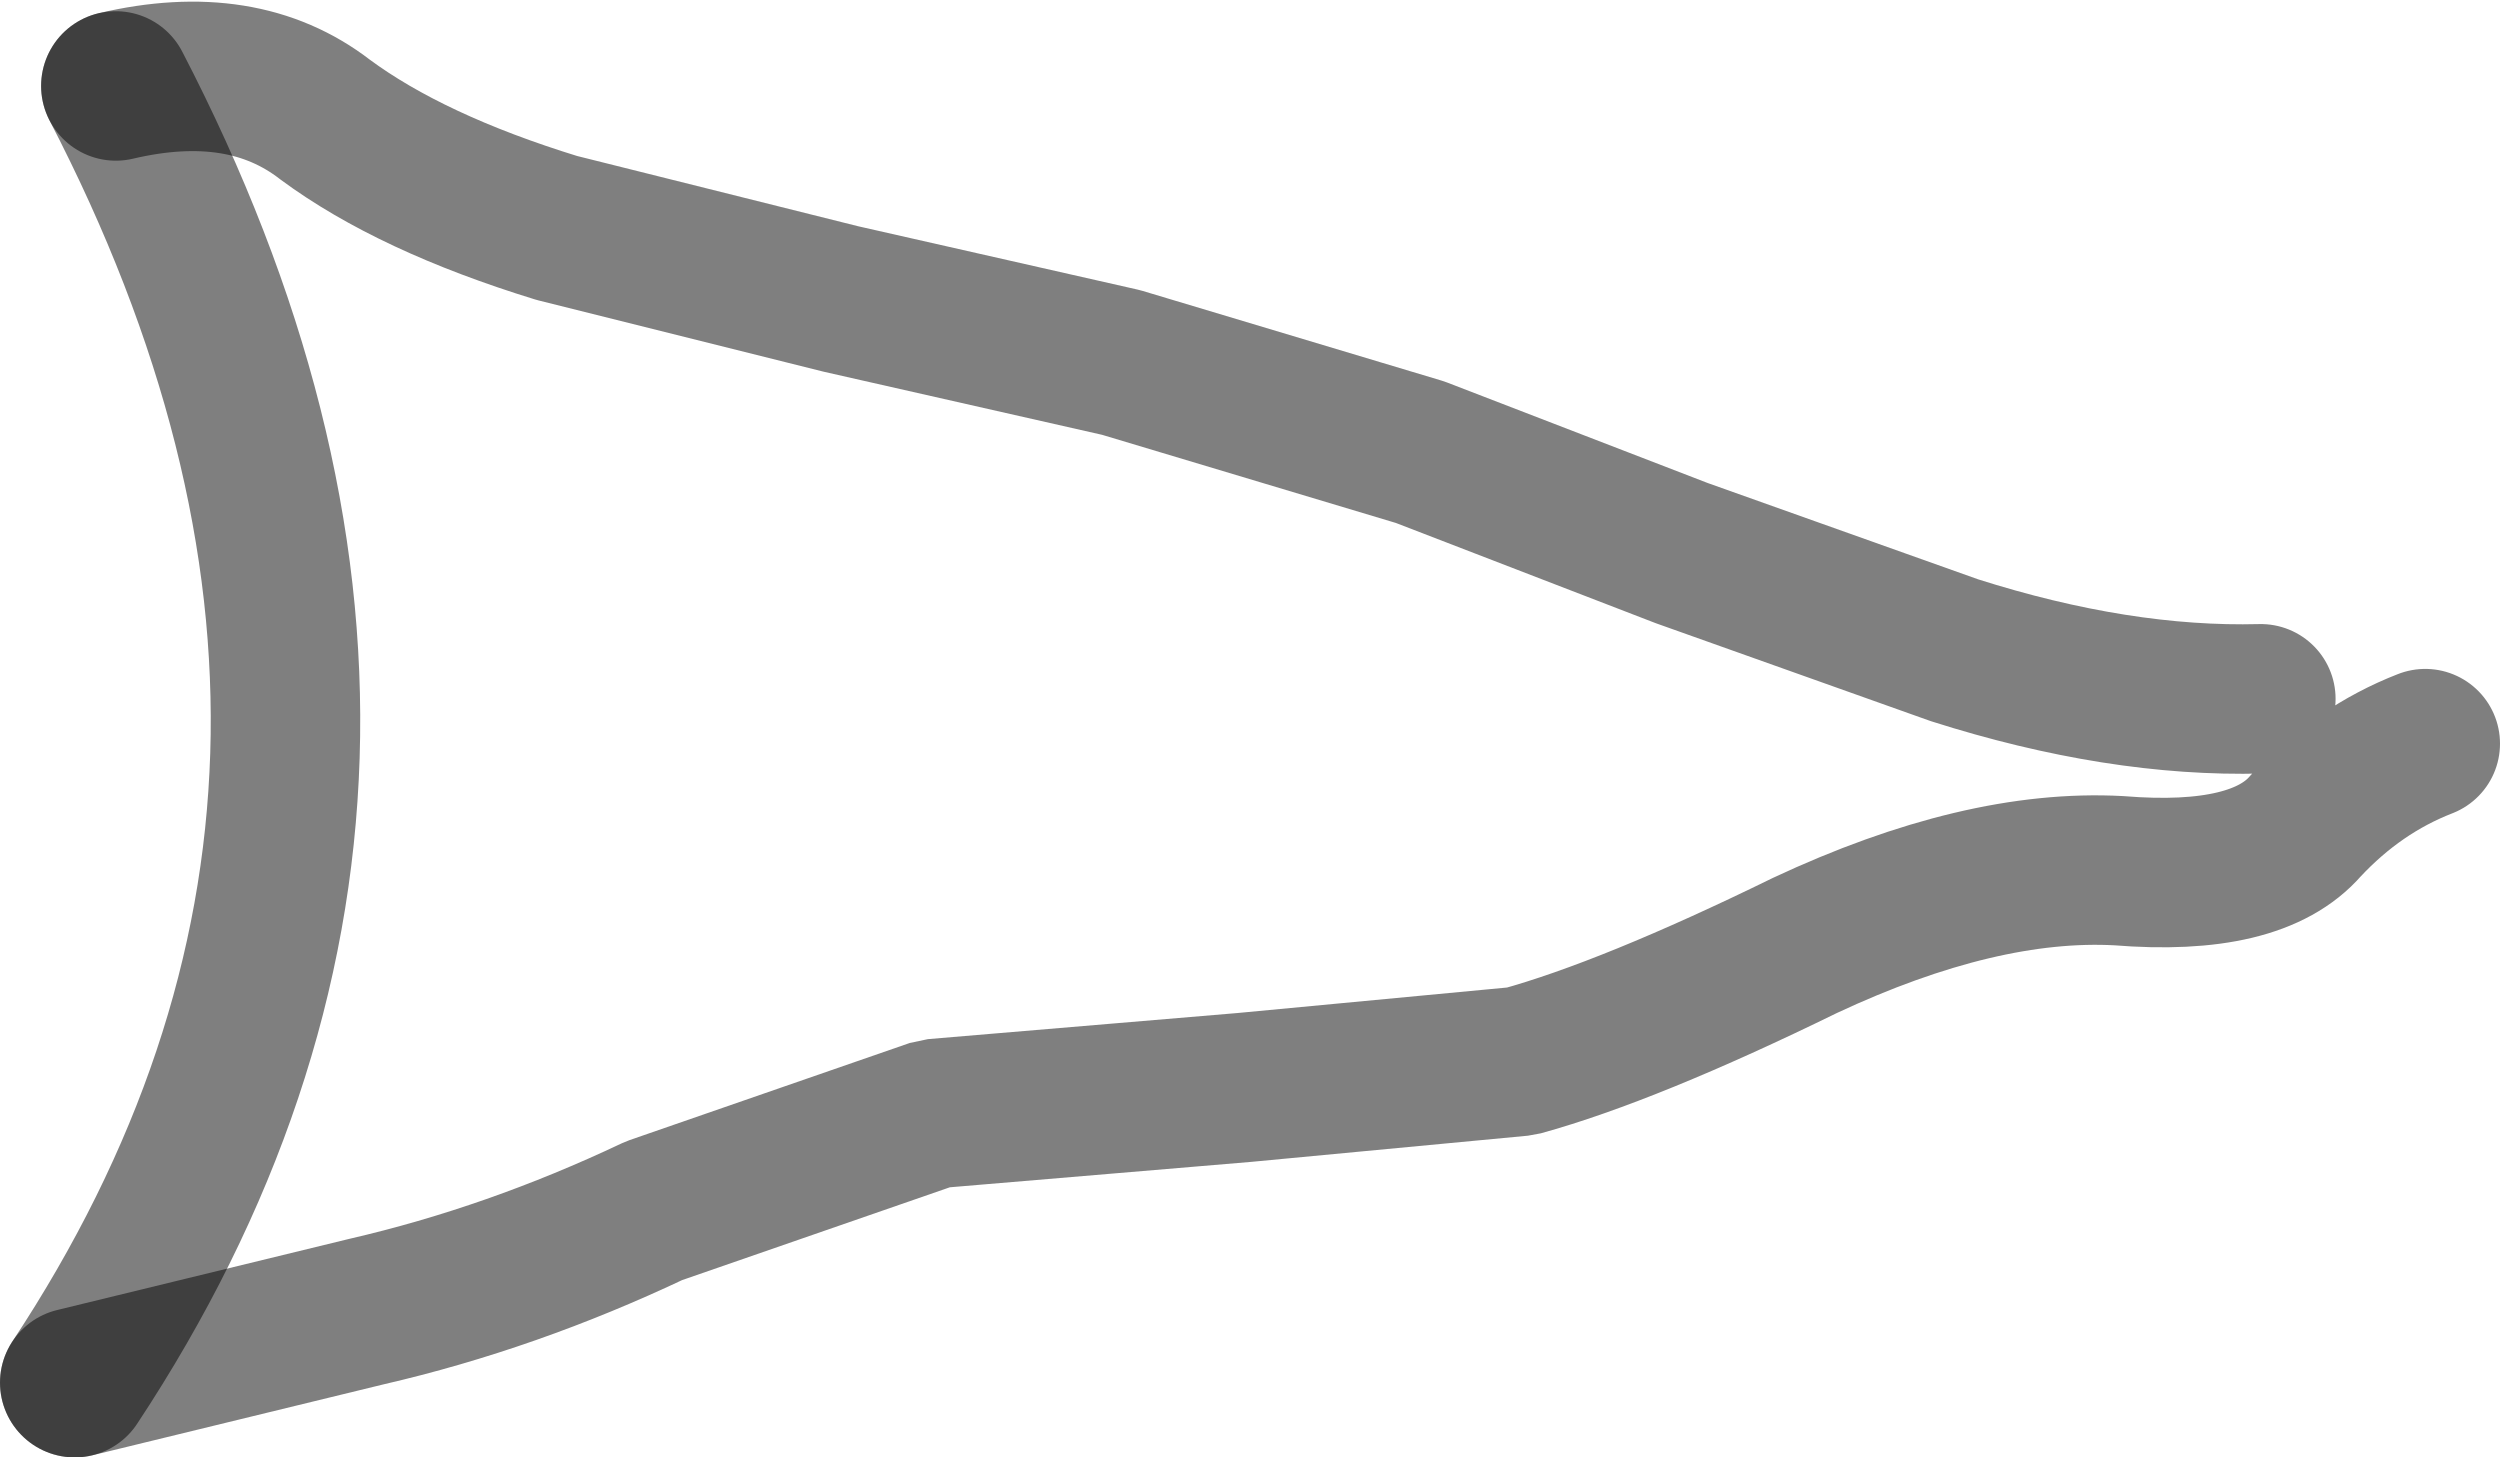<?xml version="1.0" encoding="UTF-8" standalone="no"?>
<svg xmlns:ffdec="https://www.free-decompiler.com/flash" xmlns:xlink="http://www.w3.org/1999/xlink" ffdec:objectType="shape" height="19.5px" width="33.45px" xmlns="http://www.w3.org/2000/svg">
  <g transform="matrix(1.0, 0.0, 0.0, 1.0, -2.65, 50.7)">
    <path d="M3.65 -32.2 Q9.0 -40.3 4.2 -49.55" fill="none" stroke="#000000" stroke-linecap="round" stroke-linejoin="bevel" stroke-opacity="0.502" stroke-width="2.0"/>
    <path d="M3.65 -32.2 L7.55 -33.15 Q9.5 -33.6 11.4 -34.5 L15.15 -35.8 19.3 -36.15 23.0 -36.5 Q24.45 -36.9 26.8 -38.05 29.15 -39.15 31.0 -39.05 32.85 -38.9 33.5 -39.65 34.2 -40.4 35.1 -40.75 M32.9 -41.35 Q31.0 -41.3 28.8 -42.0 L25.15 -43.3 21.65 -44.65 17.65 -45.85 13.9 -46.7 10.1 -47.65 Q8.15 -48.25 7.0 -49.1 5.9 -49.95 4.2 -49.55" fill="none" stroke="#000000" stroke-linecap="round" stroke-linejoin="bevel" stroke-opacity="0.502" stroke-width="2.0"/>
  </g>
</svg>
